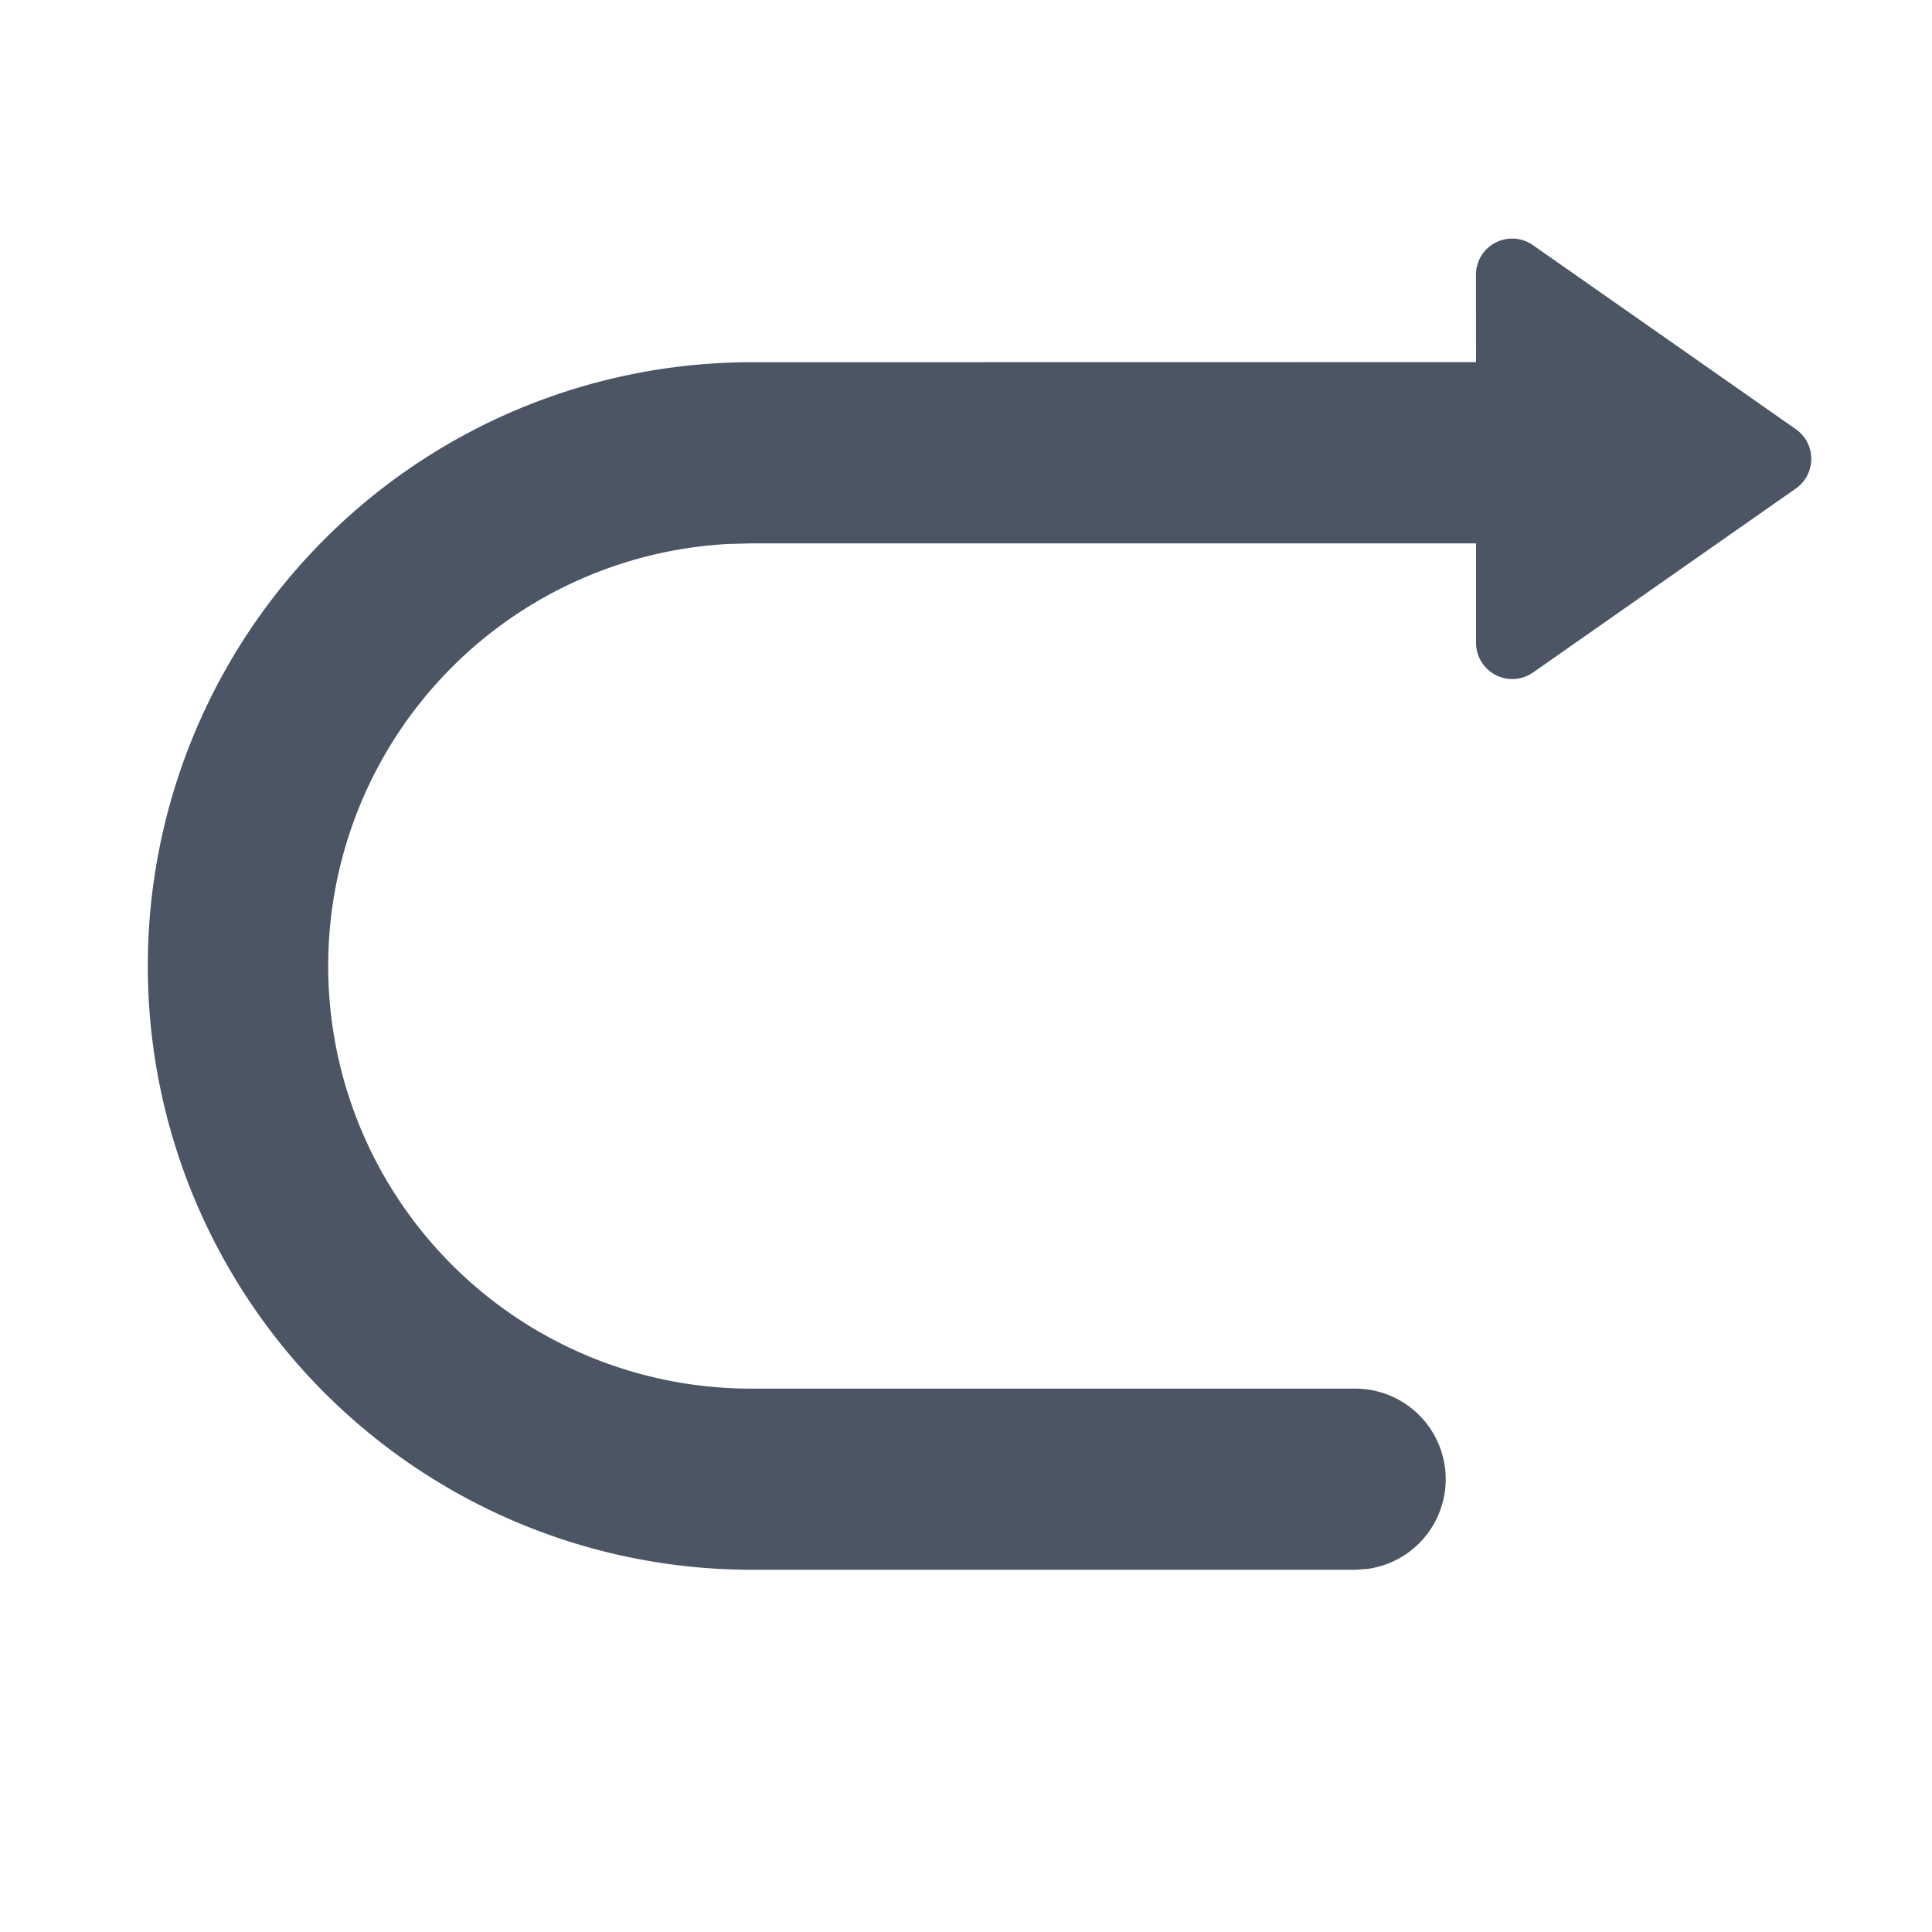 <svg xmlns="http://www.w3.org/2000/svg" width="16" height="16" viewBox="0 0 16 16"><title>16px / 编辑器 / redo</title><g fill="none" fill-rule="evenodd"><path d="M0 0h16v16H0z"/><path fill="#4B5563" d="M11.325 12.993a.75.75 0 0 0-.102-1.493h-5a3.5 3.5 0 0 1-.192-6.995l.192-.005h6.001v.824a.3.3 0 0 0 .471.246l2.177-1.524a.3.3 0 0 0 0-.492L12.695 2.03a.3.3 0 0 0-.472.246l.001.723-6 .001a5 5 0 0 0 0 10h5z"/></g></svg>